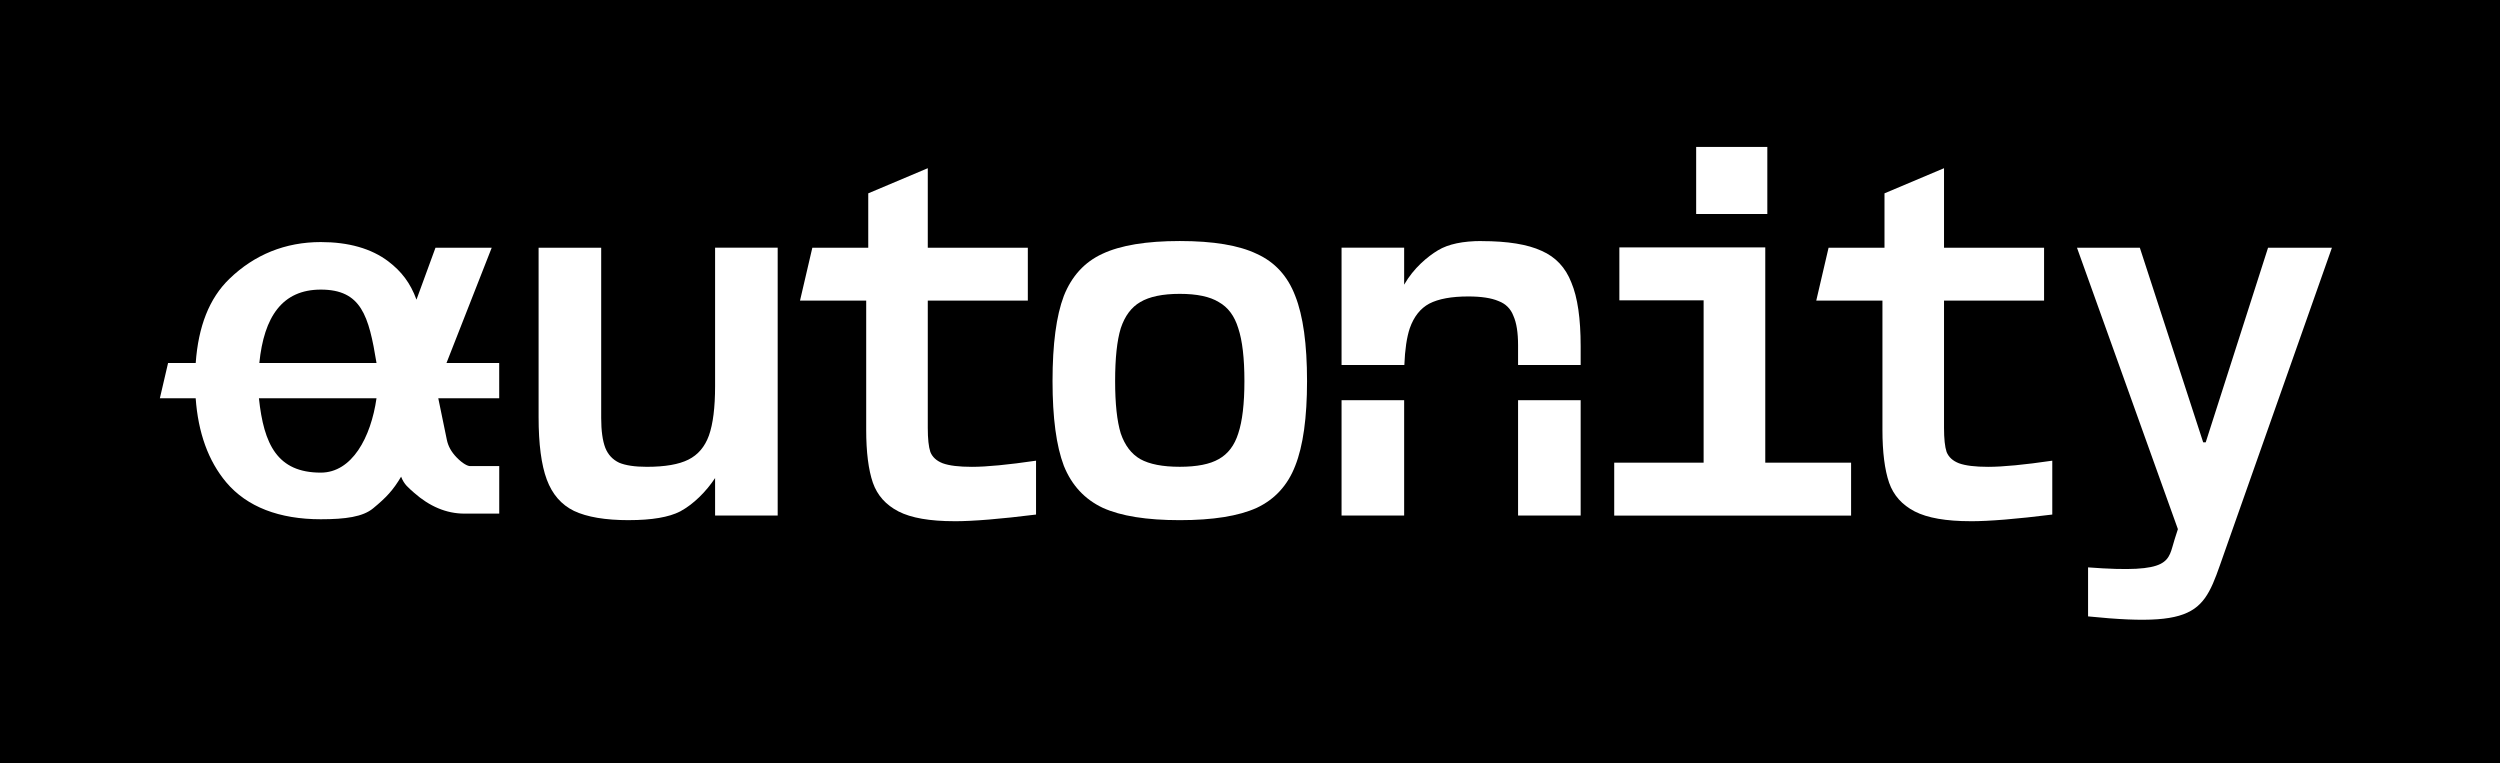 <?xml version="1.0" encoding="UTF-8" standalone="no"?>
<!-- Created with Inkscape (http://www.inkscape.org/) -->

<svg
   width="96.254mm"
   height="29.389mm"
   viewBox="0 0 96.254 29.389"
   version="1.1"
   id="svg36306"
   sodipodi:docname="autonity-wordmark-black-withborders.svg"
   inkscape:version="1.1.2 (0a00cf5339, 2022-02-04)"
   inkscape:export-filename="autonity logo/2023-02-17-final/autonity-wordmark-blackonwhite-2000.png"
   inkscape:export-xdpi="527.77197"
   inkscape:export-ydpi="527.77197"
   xmlns:inkscape="http://www.inkscape.org/namespaces/inkscape"
   xmlns:sodipodi="http://sodipodi.sourceforge.net/DTD/sodipodi-0.dtd"
   xmlns="http://www.w3.org/2000/svg"
   xmlns:svg="http://www.w3.org/2000/svg">
  <sodipodi:namedview
     id="namedview16"
     pagecolor="#ffffff"
     bordercolor="#666666"
     borderopacity="1.0"
     inkscape:pageshadow="2"
     inkscape:pageopacity="0.0"
     inkscape:pagecheckerboard="true"
     inkscape:document-units="mm"
     showgrid="false"
     inkscape:zoom="2.3512431"
     inkscape:cx="170.76073"
     inkscape:cy="86.124653"
     inkscape:window-width="1868"
     inkscape:window-height="1136"
     inkscape:window-x="0"
     inkscape:window-y="0"
     inkscape:window-maximized="1"
     inkscape:current-layer="svg36306"
     inkscape:snap-page="true" />
  <defs
     id="defs36303" />
  <rect
     style="fill:#000000;stroke-width:2.035"
     id="rect1766"
     width="96.254"
     height="29.389"
     x="-6.3387589e-08"
     y="4.9759055e-09" />
  <g
     id="layer1"
     transform="translate(-37.457,-62.622)"
     style="fill:#ffffff">
    <g
       id="g35897"
       transform="translate(44.395,23.533)"
       style="fill:#ffffff">
      <path
         id="path95975-8-2-9-7-9-6"
         style="font-size:19.756px;-inkscape-font-specification:'Berkeley Mono Variable Semi-Bold';fill:#ffffff;stroke-width:0.265"
         d="m 50.107,48.369 c -0.724,0 -1.284,0.118 -1.679,0.356 -0.395,0.237 -0.935,0.679 -1.304,1.324 0,-0.474 0,-0.948 0,-1.423 h -2.41 v 4.515 h 2.418 c 0.023,-0.591 0.092,-1.063 0.209,-1.414 0.158,-0.448 0.408,-0.764 0.751,-0.948 0.356,-0.184 0.856,-0.276 1.501,-0.276 0.5,0 0.889,0.059 1.166,0.178 0.277,0.105 0.468,0.296 0.573,0.573 0.118,0.263 0.178,0.639 0.178,1.127 v 0.762 h 2.41 v -0.722 c 0,-1.067 -0.118,-1.883 -0.356,-2.449 -0.224,-0.58 -0.606,-0.988 -1.146,-1.225 -0.54,-0.25 -1.311,-0.375 -2.311,-0.375 z m -5.393,6.129 v 4.441 h 2.41 v -4.441 z m 6.796,0 v 4.441 h 2.41 v -4.441 z" />
      <g
         aria-label="i"
         id="text23015"
         style="font-weight:bold;font-size:19.783px;font-family:'Berkeley Mono';-inkscape-font-specification:'Berkeley Mono, Bold';fill:#ffffff;stroke-width:0.265"
         transform="translate(-23.327,-33.689)">
        <path
           d="m 81.694,81.017 2.74,4e-6 -6e-6,-2.582 h -2.74 z m -3.155,11.613 h 9.12 v -2.038 h -3.304 v -8.289 h -5.618 v 2.038 h 3.244 v 6.251 h -3.442 z"
           id="path6050"
           style="fill:#ffffff" />
      </g>
      <path
         d="m 17.276,59.116 c -0.909,0 -1.613,-0.119 -2.114,-0.356 -0.487,-0.237 -0.836,-0.639 -1.047,-1.205 -0.211,-0.566 -0.316,-1.37 -0.316,-2.41 v -6.519 h 2.41 v 6.559 c 0,0.487 0.053,0.869 0.158,1.146 0.105,0.263 0.283,0.454 0.533,0.573 0.25,0.105 0.606,0.158 1.067,0.158 0.698,0 1.231,-0.092 1.6,-0.277 0.369,-0.184 0.632,-0.494 0.79,-0.929 0.158,-0.448 0.237,-1.08 0.237,-1.897 v -5.334 h 2.41 v 10.312 h -2.41 v -1.442 c -0.348,0.525 -0.829,1.006 -1.343,1.284 -0.435,0.224 -1.093,0.336 -1.976,0.336 z"
         style="font-size:19.756px;-inkscape-font-specification:'Berkeley Mono Variable Semi-Bold';fill:#ffffff;stroke-width:0.265"
         id="path95969-2-5-9-8" />
      <path
         d="m 29.81,59.156 c -0.948,0 -1.666,-0.125 -2.153,-0.375 -0.487,-0.25 -0.817,-0.619 -0.988,-1.106 -0.171,-0.5 -0.257,-1.179 -0.257,-2.035 v -4.978 h -2.548 l 0.474,-2.035 h 2.153 v -2.094 l 2.292,-0.968 v 3.062 h 3.852 v 2.035 h -3.852 v 4.899 c 0,0.421 0.033,0.731 0.099,0.929 0.079,0.198 0.237,0.342 0.474,0.435 0.25,0.092 0.626,0.138 1.126,0.138 0.566,0 1.389,-0.079 2.469,-0.237 v 2.074 c -1.37,0.171 -2.417,0.257 -3.141,0.257 z"
         style="font-size:19.756px;-inkscape-font-specification:'Berkeley Mono Variable Semi-Bold';fill:#ffffff;stroke-width:0.265"
         id="path95971-1-4-4-1" />
      <path
         d="m 38.485,59.116 c -1.278,0 -2.265,-0.158 -2.963,-0.474 -0.698,-0.329 -1.199,-0.869 -1.501,-1.62 -0.29,-0.764 -0.435,-1.85 -0.435,-3.26 0,-1.422 0.145,-2.516 0.435,-3.279 0.303,-0.764 0.797,-1.304 1.482,-1.62 0.698,-0.329 1.692,-0.494 2.983,-0.494 1.291,0 2.278,0.165 2.963,0.494 0.698,0.316 1.192,0.856 1.482,1.62 0.303,0.764 0.454,1.857 0.454,3.279 0,1.409 -0.151,2.496 -0.454,3.26 -0.29,0.751 -0.784,1.291 -1.482,1.62 -0.698,0.316 -1.686,0.474 -2.963,0.474 z m 0,-2.055 c 0.659,0 1.159,-0.099 1.501,-0.296 0.356,-0.198 0.606,-0.527 0.751,-0.988 0.158,-0.474 0.237,-1.146 0.237,-2.015 0,-0.882 -0.079,-1.561 -0.237,-2.035 -0.145,-0.474 -0.395,-0.81 -0.751,-1.008 -0.342,-0.211 -0.843,-0.316 -1.501,-0.316 -0.659,0 -1.166,0.105 -1.521,0.316 -0.342,0.198 -0.593,0.533 -0.751,1.008 -0.145,0.474 -0.217,1.152 -0.217,2.035 0,0.869 0.072,1.541 0.217,2.015 0.158,0.461 0.408,0.79 0.751,0.988 0.356,0.198 0.863,0.296 1.521,0.296 z"
         style="font-size:19.756px;-inkscape-font-specification:'Berkeley Mono Variable Semi-Bold';fill:#ffffff;stroke-width:0.265"
         id="path95973-7-9-1-0" />
      <path
         d="m 68.937,59.156 c -0.948,0 -1.666,-0.125 -2.153,-0.375 -0.487,-0.25 -0.817,-0.619 -0.988,-1.106 -0.171,-0.5 -0.257,-1.179 -0.257,-2.035 v -4.978 h -2.548 l 0.474,-2.035 h 2.153 v -2.094 l 2.292,-0.968 v 3.062 h 3.852 v 2.035 h -3.852 v 4.899 c 0,0.421 0.033,0.731 0.099,0.929 0.079,0.198 0.237,0.342 0.474,0.435 0.25,0.092 0.626,0.138 1.126,0.138 0.566,0 1.389,-0.079 2.469,-0.237 v 2.074 c -1.37,0.171 -2.417,0.257 -3.141,0.257 z"
         style="font-size:19.756px;-inkscape-font-specification:'Berkeley Mono Variable Semi-Bold';fill:#ffffff;stroke-width:0.265"
         id="path95979-7-7-7-6" />
      <g
         aria-label="y"
         id="text10000-6-0-4-9"
         style="font-weight:bold;font-size:19.514px;font-family:'Berkeley Mono';-inkscape-font-specification:'Berkeley Mono, Bold';fill:#ffffff;stroke-width:0.265"
         transform="translate(-66.379,-13.947)">
        <path
           d="m 139.835,74.88 v 1.888 c 4.641,0.472 4.465,-0.315 5.38,-2.831 l 4.009,-11.364 h -2.459 l -2.4,7.493 h -0.098 l -2.439,-7.493 h -2.42 l 3.317,9.25 0.569,1.586 c 0,0 0.213,-0.666 -0.125,0.389 -0.271,0.847 -0.081,1.329 -3.335,1.083 z"
           id="path27135-3-5-1"
           style="fill:#ffffff" />
      </g>
      <path
         id="path1252-8"
         style="color:#000000;font-size:18.949px;fill:#ffffff;stroke:none;stroke-width:0.497;stroke-opacity:1;-inkscape-stroke:none"
         d="m 5.412,48.409 c -1.364,0 -2.557,0.484 -3.521,1.419 -0.773,0.746 -1.194,1.832 -1.294,3.238 h -1.064 l -0.316,1.357 h 1.379 c 0.095,1.324 0.482,2.409 1.178,3.238 0.798,0.945 2.042,1.42 3.637,1.42 0.961,0 1.624,-0.095 2.016,-0.42 0.51,-0.419 0.773,-0.703 1.078,-1.219 0.119,0.309 0.283,0.422 0.497,0.617 l 0.003,0.002 c 0.585,0.519 1.239,0.803 1.933,0.803 h 1.345 v -1.83 h -1.128 c -0.077,0 -0.269,-0.081 -0.516,-0.337 -0.203,-0.211 -0.323,-0.431 -0.373,-0.674 l -0.33,-1.6 2.346,-9e-5 V 53.066 H 10.252 l 1.742,-4.44 H 9.829 l -0.732,2 C 8.862,49.981 8.518,49.539 8.02,49.158 7.359,48.654 6.475,48.409 5.413,48.409 Z m 0,1.83 h 5.29e-4 c 1.563,0 1.849,1.008 2.146,2.827 l -4.512,9.2e-5 c 0.179,-1.786 0.887,-2.827 2.366,-2.827 z m -2.38,4.184 4.526,-4e-5 c -0.215,1.506 -0.941,2.863 -2.146,2.863 -1.675,5e-6 -2.194,-1.091 -2.381,-2.863 z" />
    </g>
  </g>
</svg>
